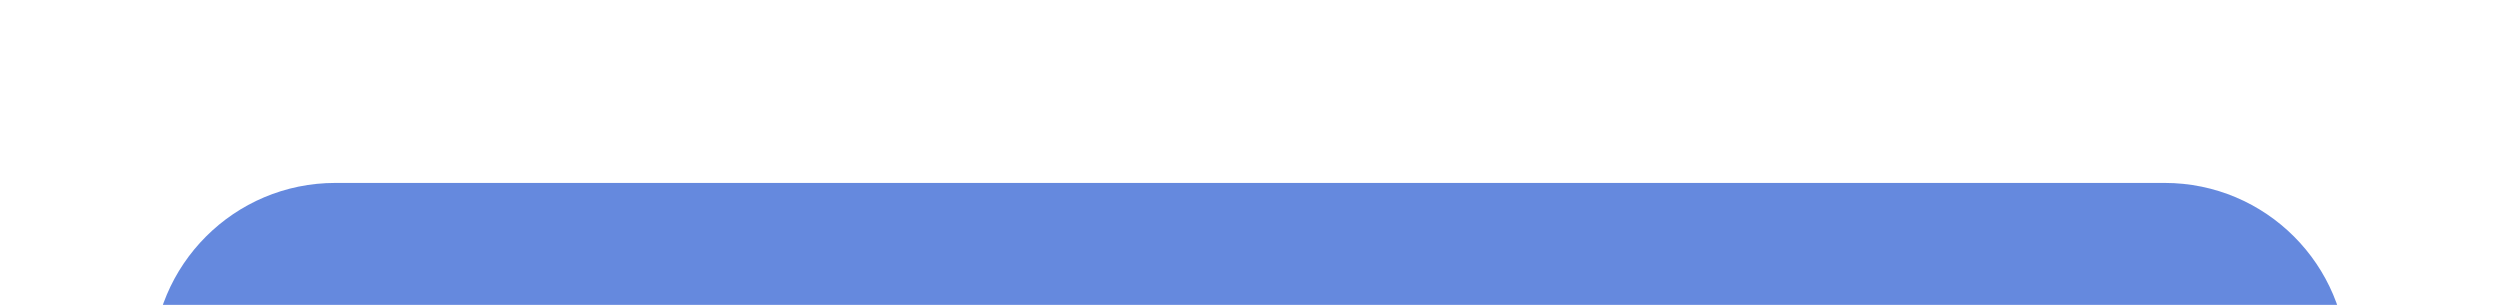 <svg width="41" height="5" viewBox="0 0 41 5" fill="none" xmlns="http://www.w3.org/2000/svg">
<g id="Indicator">
<path id="Shape" d="M2.5 6C2.5 4.343 3.843 3 5.5 3H35.5C37.157 3 38.5 4.343 38.5 6V6H2.5V6Z" fill="#6589DE"/>
</g>
</svg>
